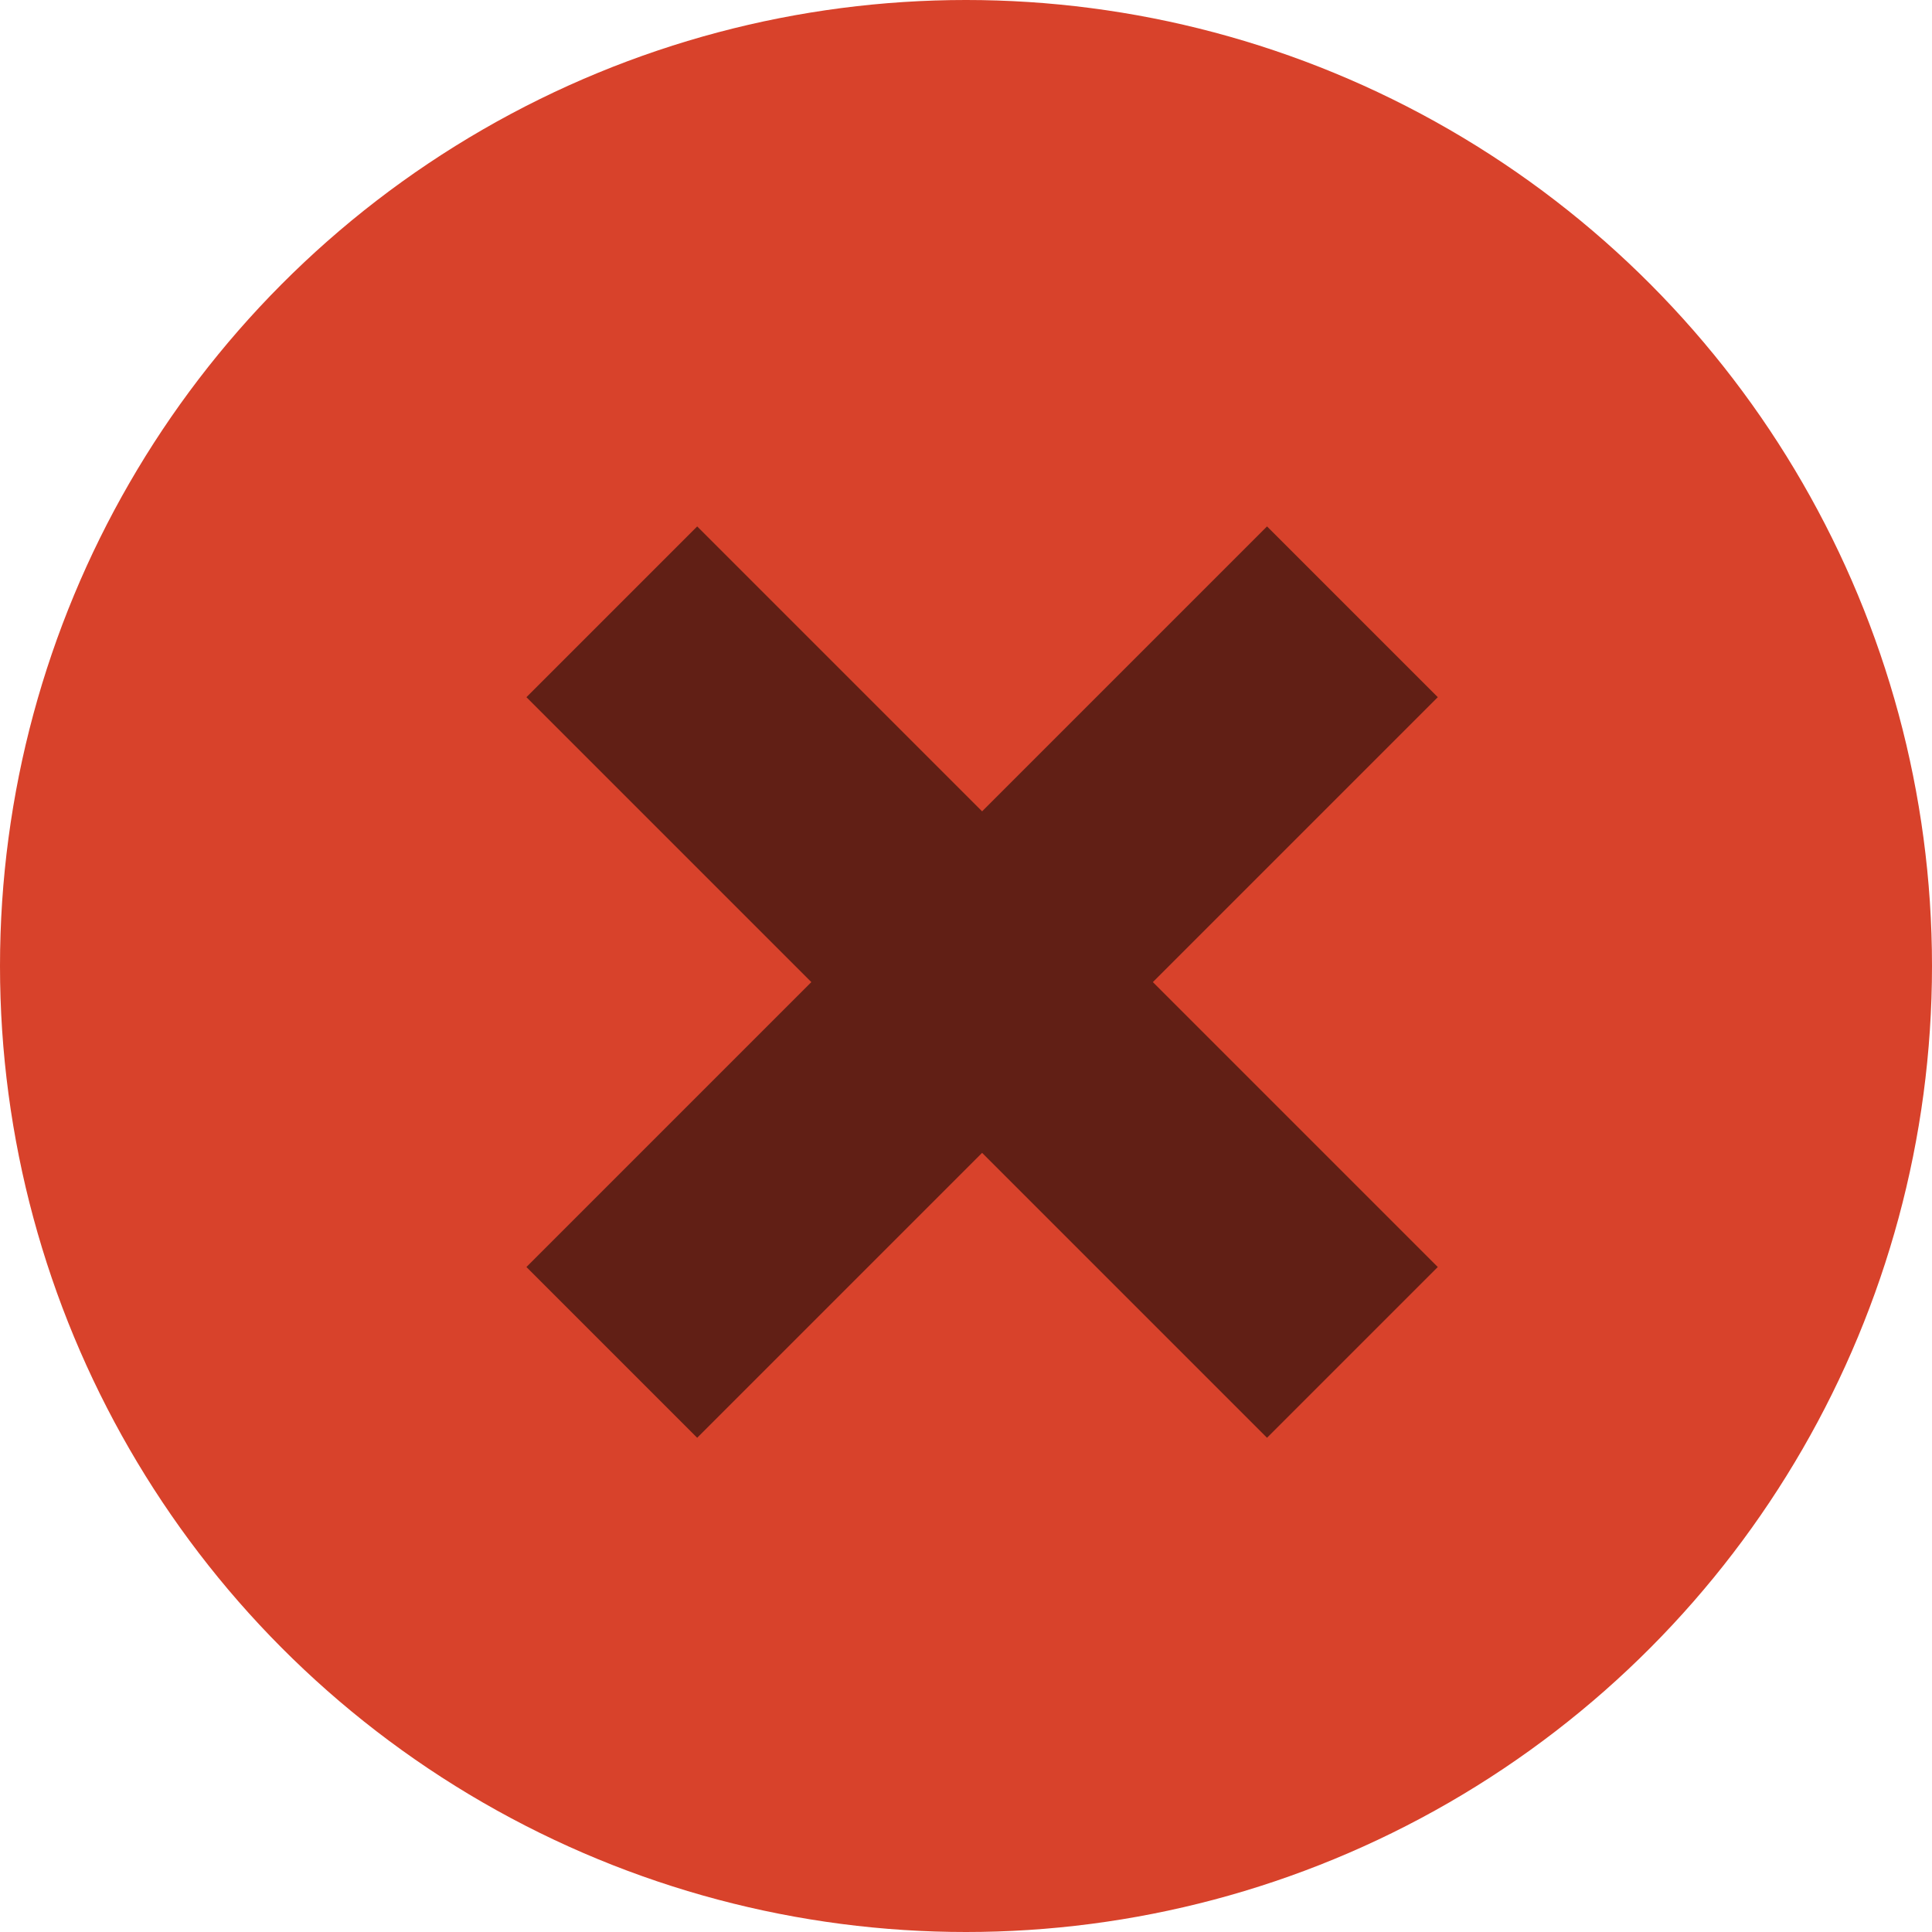 <svg width="24" height="24" viewBox="0 0 24 24" fill="none" xmlns="http://www.w3.org/2000/svg">
<circle cx="12" cy="12" r="12" fill="#D8422B"/>
<path d="M7.6 16.8L16.8 7.6" stroke="#611F15" stroke-width="3"/>
<path d="M16.8 16.8L7.6 7.6" stroke="#611F15" stroke-width="3"/>
</svg>
